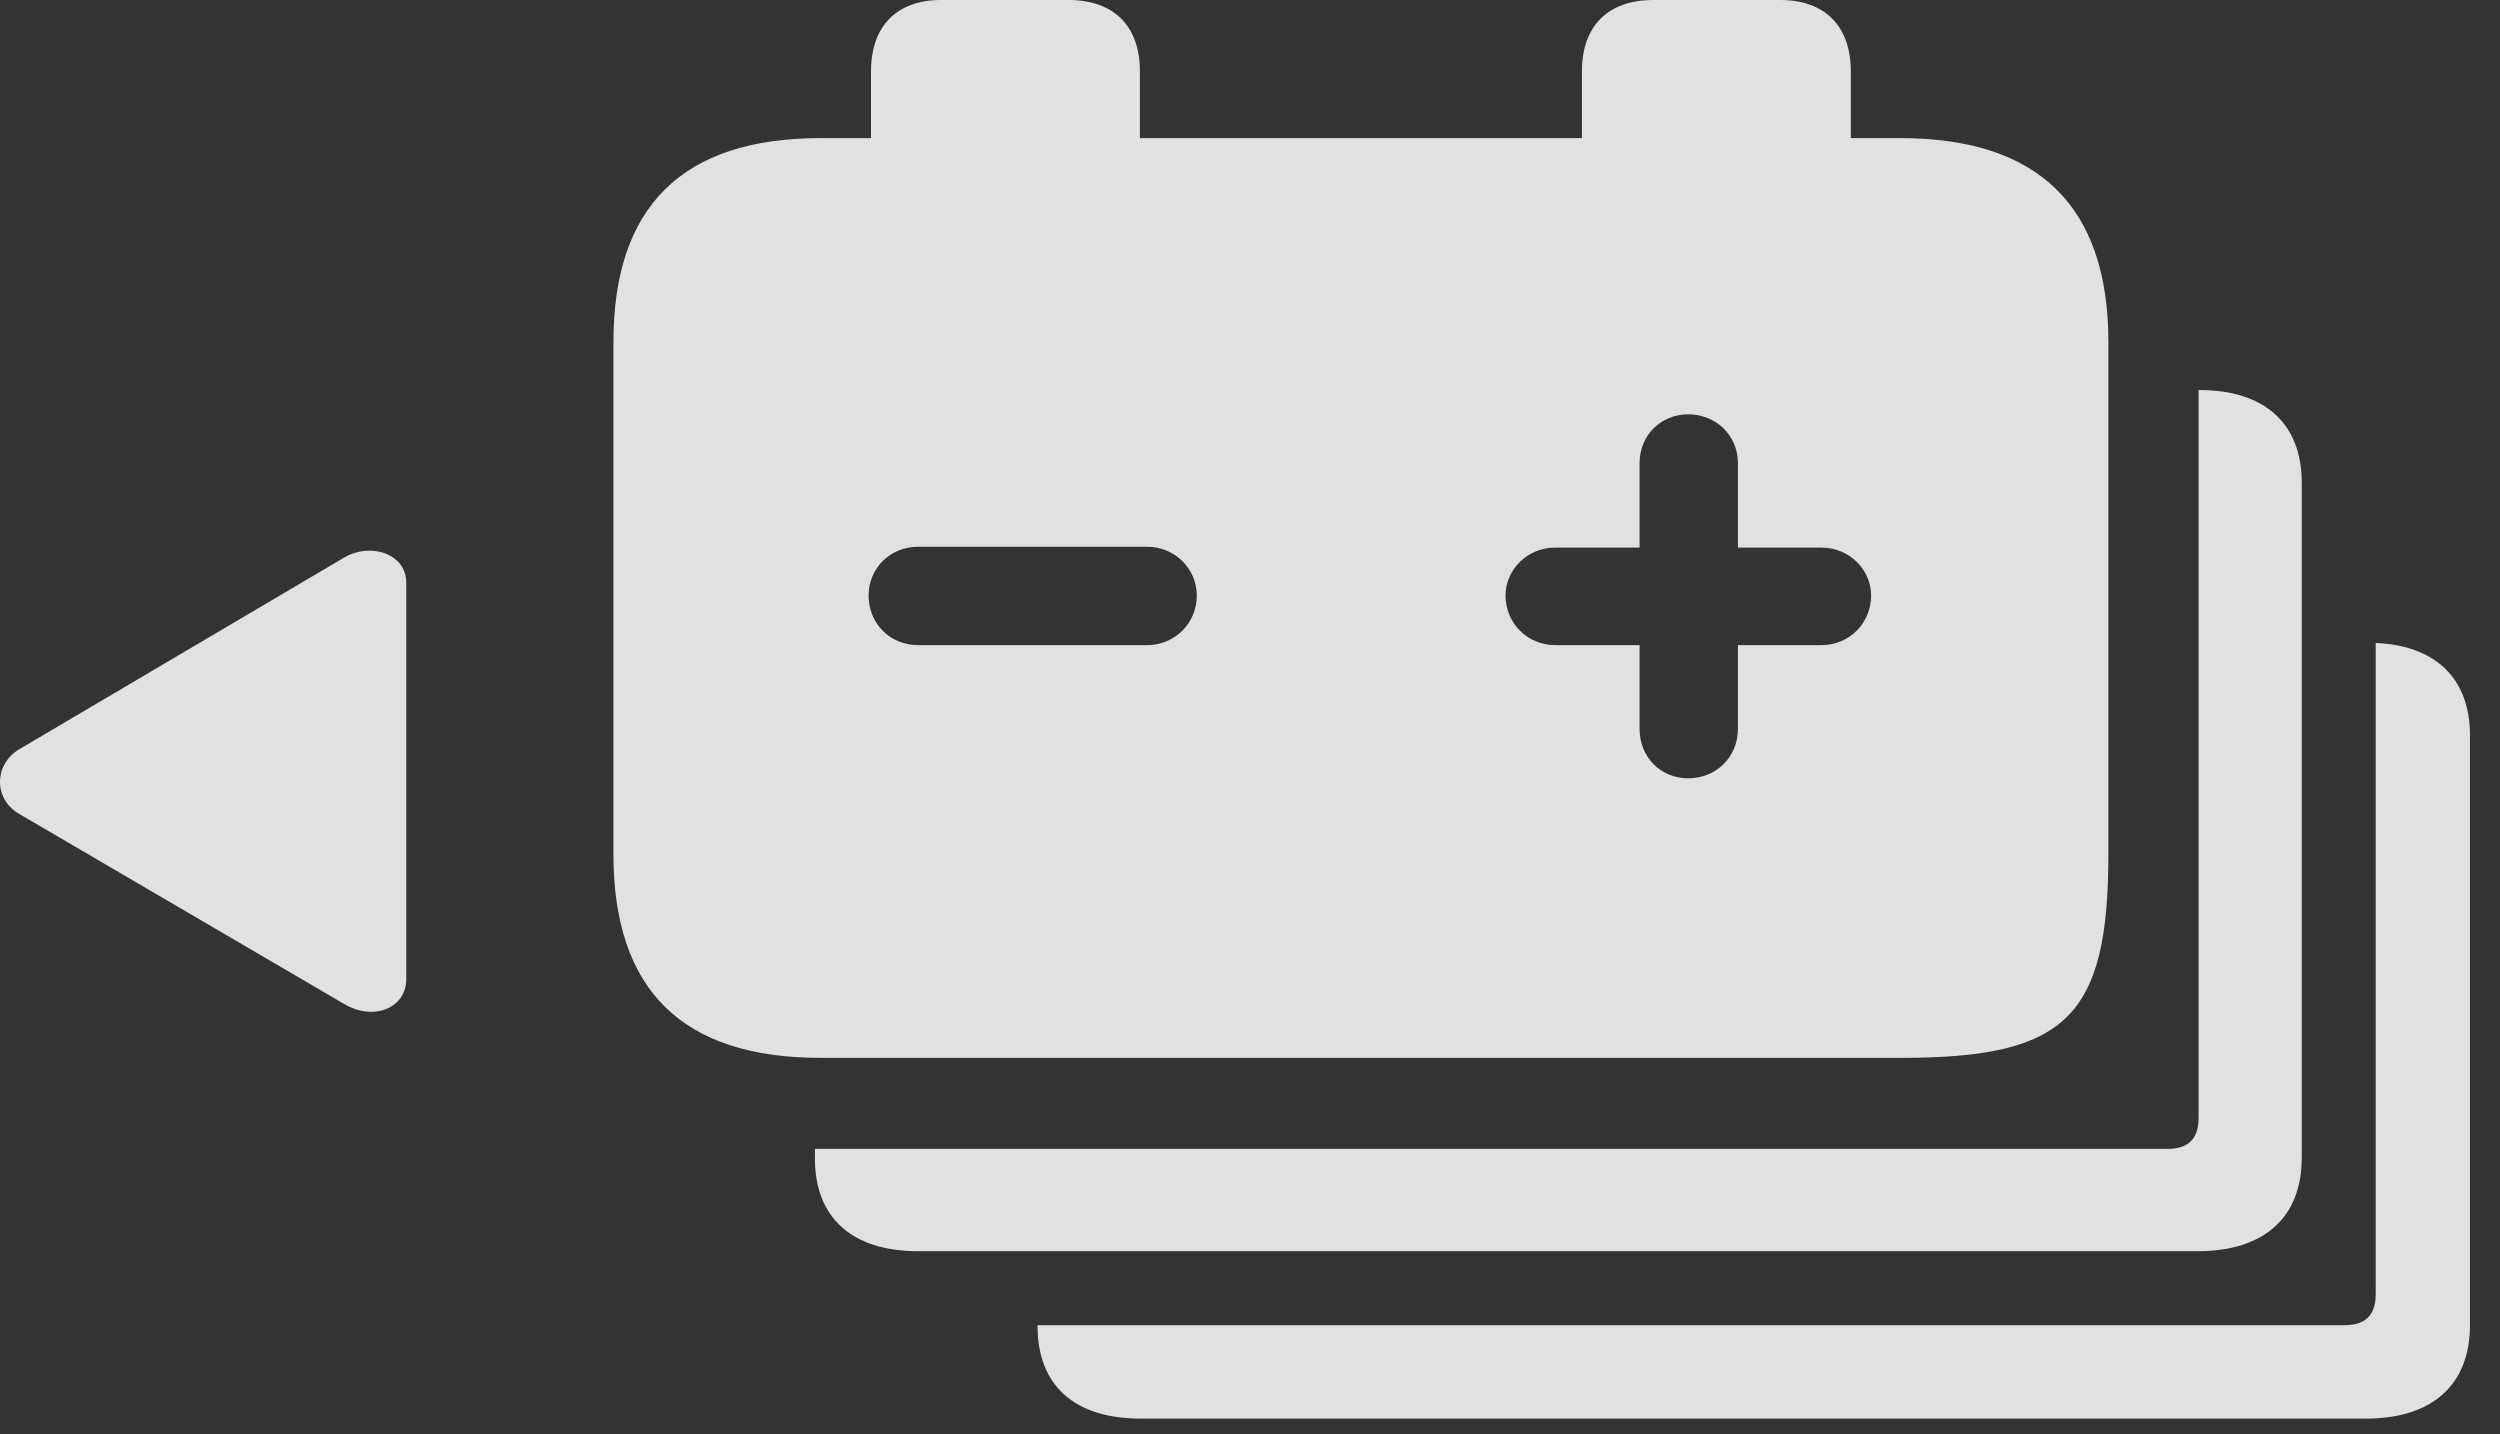 <?xml version="1.0" encoding="UTF-8"?>
<!--Generator: Apple Native CoreSVG 341-->
<!DOCTYPE svg
PUBLIC "-//W3C//DTD SVG 1.1//EN"
       "http://www.w3.org/Graphics/SVG/1.1/DTD/svg11.dtd">
<svg version="1.1" xmlns="http://www.w3.org/2000/svg" xmlns:xlink="http://www.w3.org/1999/xlink" viewBox="0 0 30.049 17.236">
 <rect x="0" y="0" width="30.049" height="17.236" fill="#333333" stroke="none"/>
 <g>
  <rect height="17.236" opacity="0" width="30.049" x="0" y="0"/>
  <path d="M29.688 8.838L29.688 15.928C29.688 16.65 29.229 17.051 28.438 17.051L13.711 17.051C12.91 17.051 12.471 16.65 12.471 15.938L12.471 15.928L28.184 15.928C28.428 15.928 28.555 15.81 28.555 15.557L28.555 7.728C29.276 7.759 29.688 8.156 29.688 8.838Z" fill="white" fill-opacity="0.85"/>
  <path d="M27.666 5.801L27.666 13.916C27.666 14.639 27.207 15.039 26.416 15.039L11.035 15.039C10.244 15.039 9.795 14.639 9.795 13.926L9.795 13.809L26.055 13.809C26.299 13.809 26.426 13.691 26.426 13.438L26.426 4.688L26.436 4.688C27.217 4.688 27.666 5.088 27.666 5.801Z" fill="white" fill-opacity="0.85"/>
  <path d="M13.701 0.859L13.701 1.66L19.014 1.66L19.014 0.859C19.014 0.312 19.326 0 19.873 0L21.396 0C21.934 0 22.246 0.312 22.246 0.859L22.246 1.66L22.842 1.66C24.502 1.66 25.342 2.48 25.342 4.111L25.342 10.264C25.342 12.227 24.834 12.715 22.852 12.715L9.863 12.715C8.203 12.715 7.373 11.904 7.373 10.264L7.373 4.111C7.373 2.48 8.203 1.66 9.863 1.66L10.469 1.66L10.469 0.859C10.469 0.312 10.781 0 11.309 0L12.842 0C13.389 0 13.701 0.312 13.701 0.859ZM19.707 5.566L19.707 6.582L18.692 6.582C18.359 6.582 18.096 6.846 18.096 7.158C18.096 7.49 18.359 7.754 18.692 7.754L19.707 7.754L19.707 8.76C19.707 9.102 19.961 9.355 20.293 9.355C20.625 9.355 20.889 9.102 20.889 8.76L20.889 7.754L21.895 7.754C22.227 7.754 22.49 7.49 22.49 7.158C22.49 6.846 22.227 6.582 21.895 6.582L20.889 6.582L20.889 5.566C20.889 5.234 20.625 4.98 20.293 4.98C19.961 4.98 19.707 5.234 19.707 5.566ZM11.035 6.572C10.693 6.572 10.44 6.836 10.44 7.158C10.44 7.49 10.693 7.754 11.035 7.754L13.789 7.754C14.121 7.754 14.385 7.49 14.385 7.158C14.385 6.836 14.121 6.572 13.789 6.572Z" fill="white" fill-opacity="0.85"/>
  <path d="M0.234 9.004C-0.068 9.18-0.088 9.6 0.234 9.785L4.141 12.07C4.492 12.275 4.883 12.119 4.883 11.768L4.883 7.002C4.883 6.66 4.463 6.514 4.141 6.699Z" fill="white" fill-opacity="0.85"/>
 </g>
</svg>
